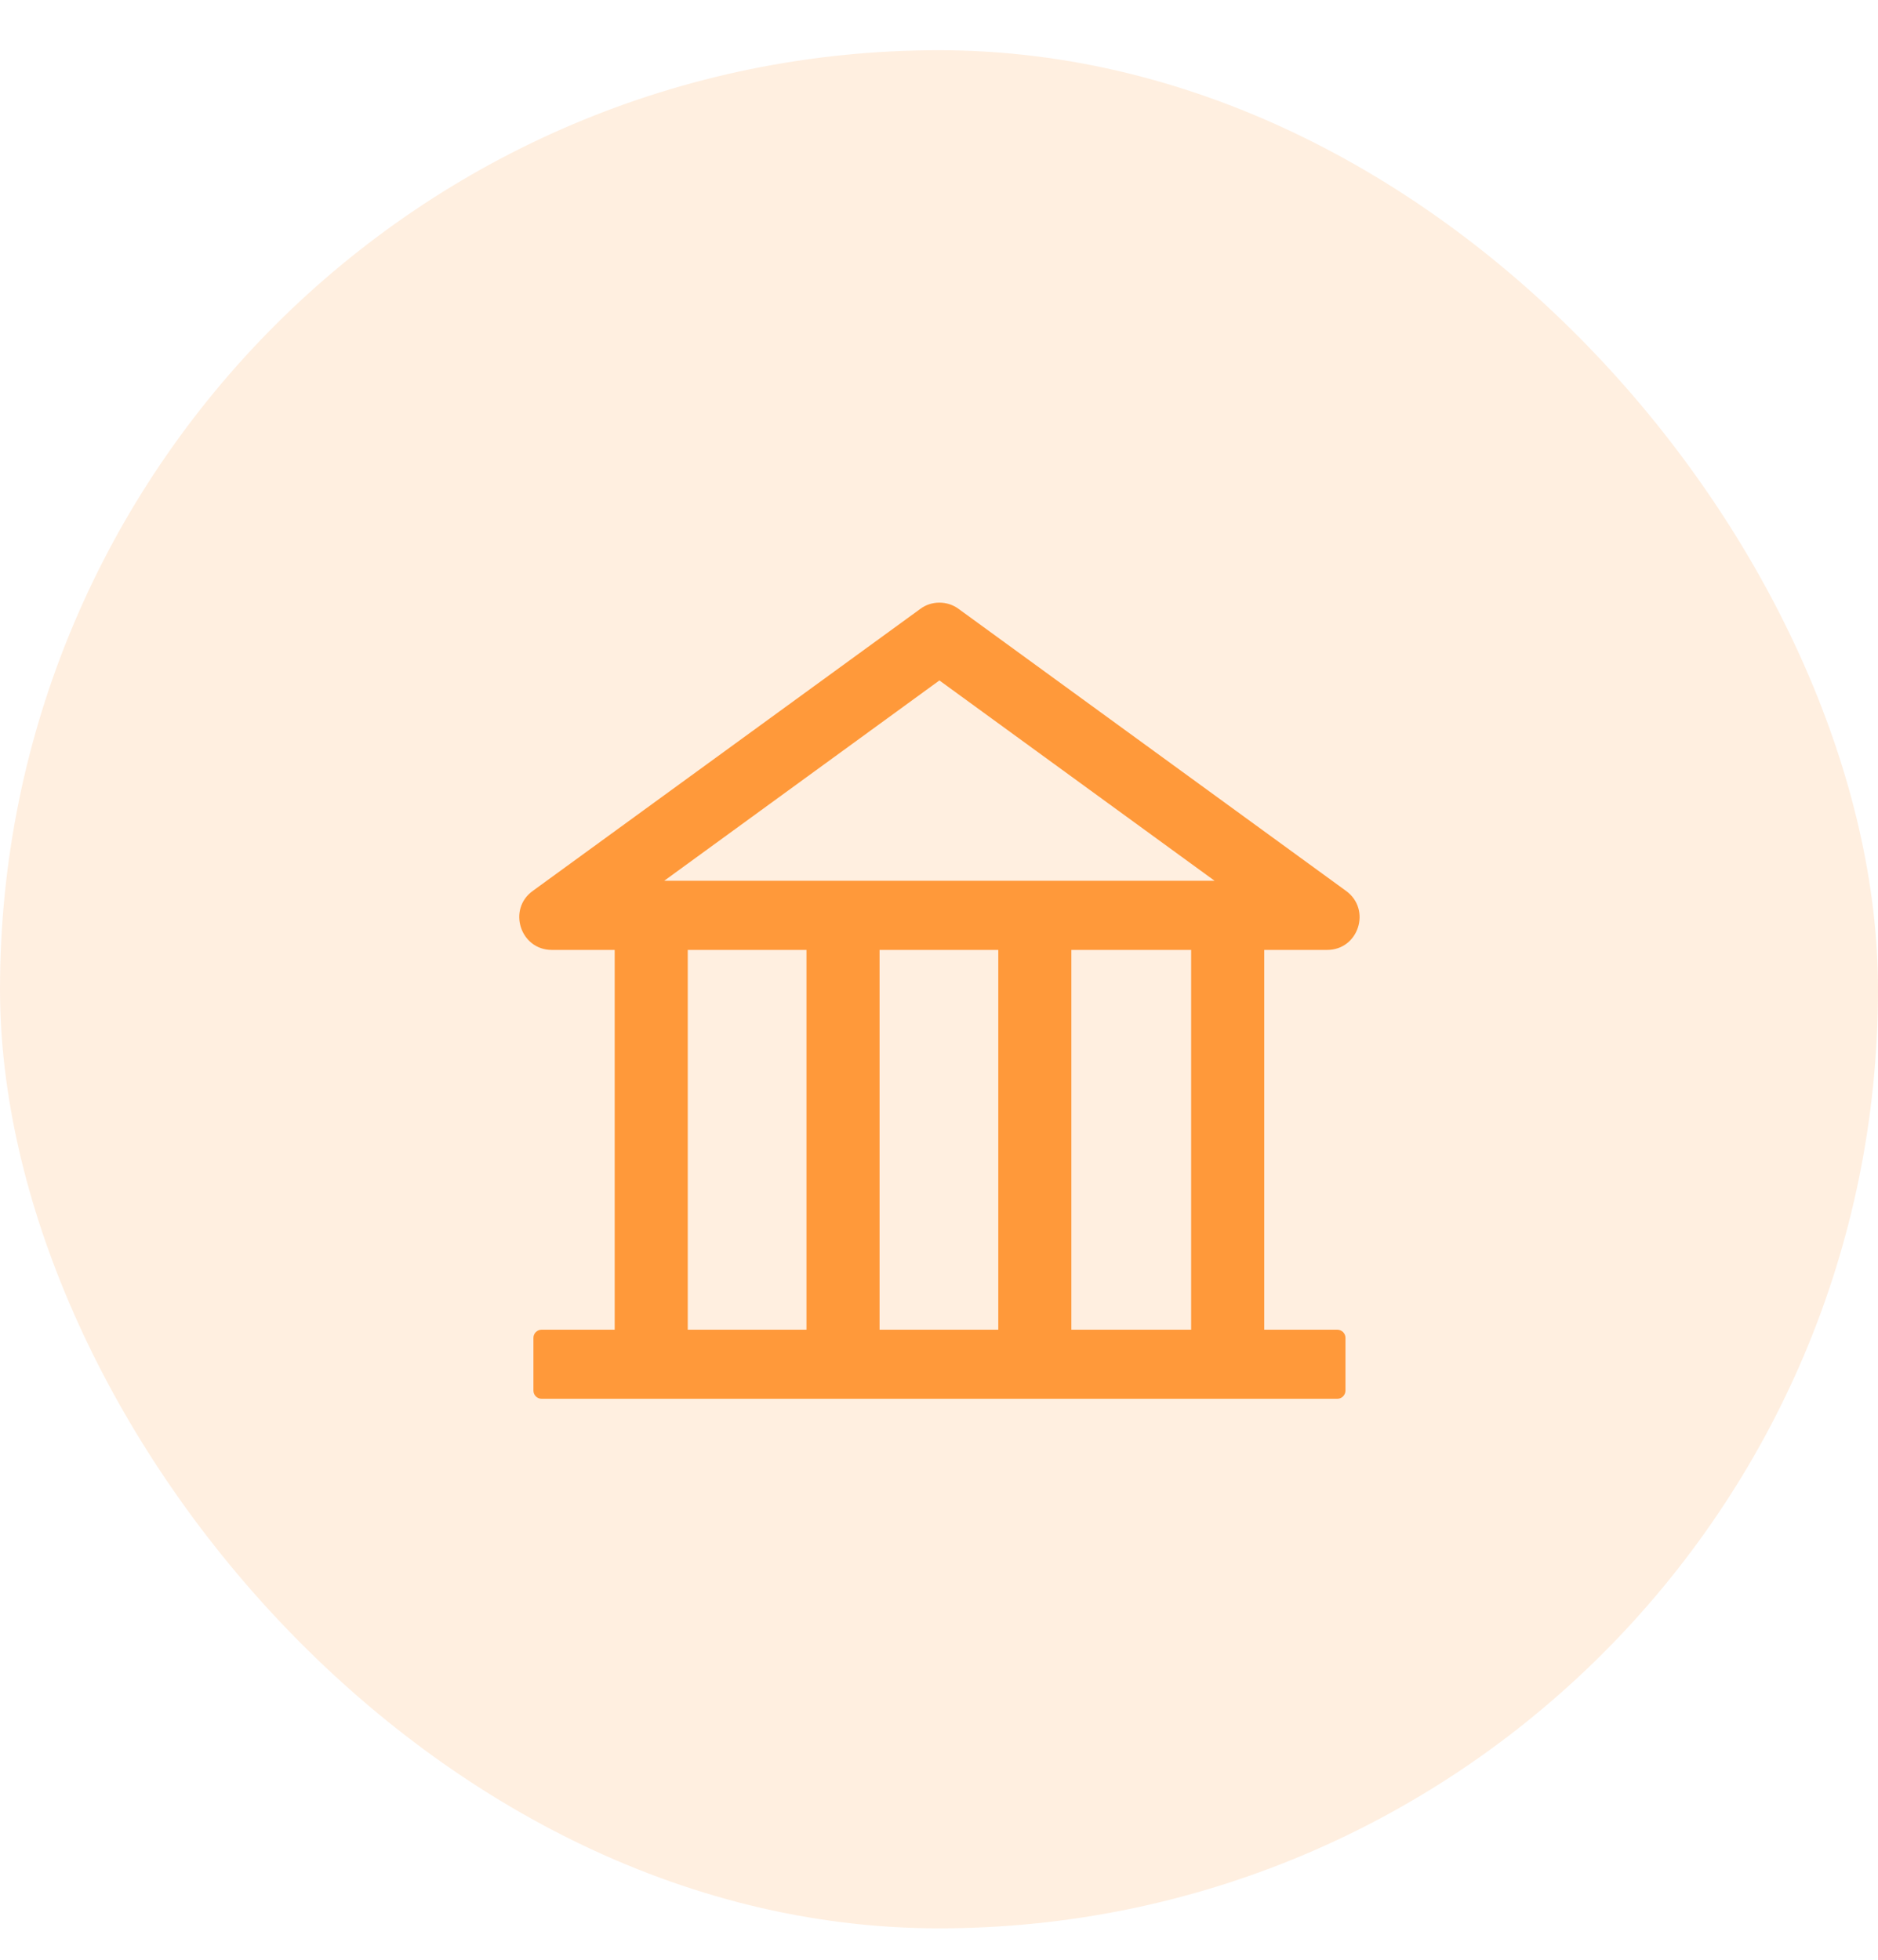 <svg width="23" height="24" viewBox="0 0 23 24" fill="none" xmlns="http://www.w3.org/2000/svg">
<g opacity="0.5">
<rect y="0.615" width="23" height="23" rx="11.5" fill="#FF993A" fill-opacity="0.31"/>
</g>
<path d="M16.254 11.633C16.638 11.633 16.798 11.139 16.486 10.911L11.739 7.456C11.671 7.406 11.589 7.38 11.505 7.38C11.421 7.38 11.339 7.406 11.272 7.456L6.524 10.911C6.212 11.137 6.373 11.633 6.758 11.633H7.528V16.284H6.633C6.578 16.284 6.533 16.329 6.533 16.383V17.03C6.533 17.085 6.578 17.13 6.633 17.13H16.378C16.433 17.13 16.478 17.085 16.478 17.03V16.383C16.478 16.329 16.433 16.284 16.378 16.284H15.483V11.633H16.254ZM11.505 8.333L14.875 10.786H8.135L11.505 8.333ZM8.423 11.633H9.877V16.284H8.423V11.633ZM10.772 11.633H12.226V16.284H10.772V11.633ZM14.588 16.284H13.121V11.633H14.588V16.284Z" fill="#FF993A"/>
</svg>
